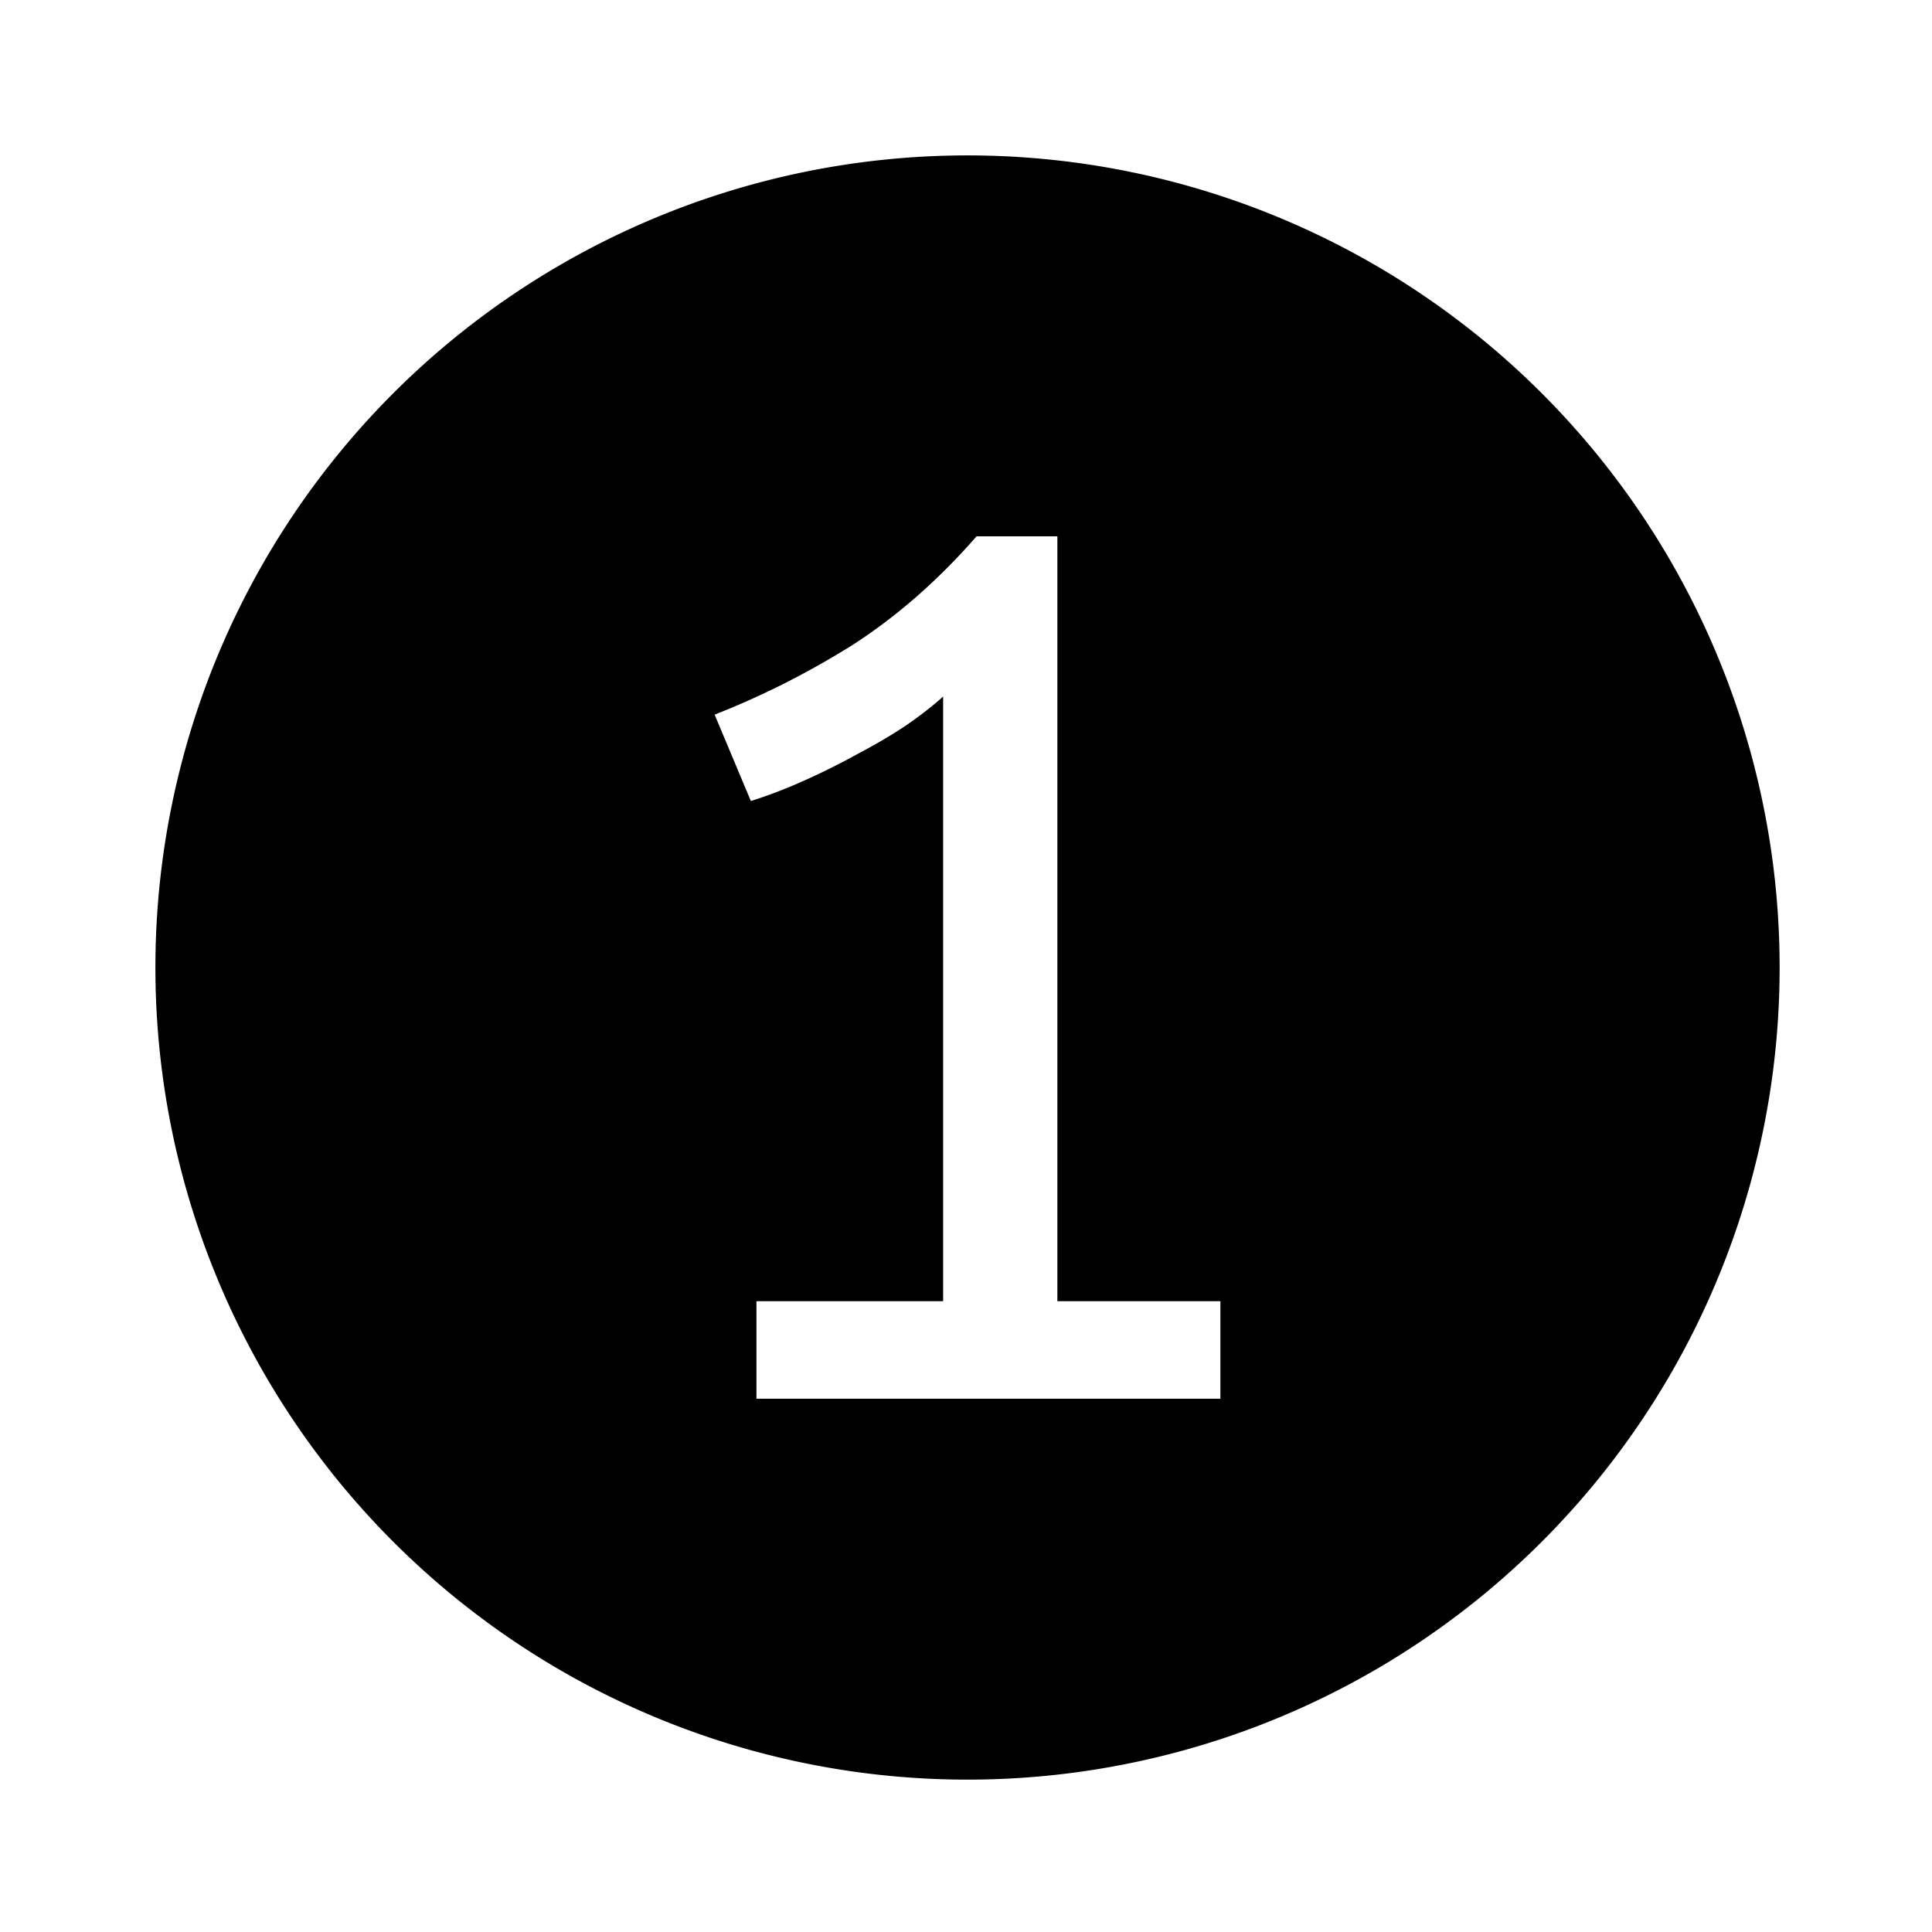 <?xml version="1.0" encoding="UTF-8" standalone="no"?>
<svg
   width="200"
   height="200"
   viewBox="0 0 52.917 52.917"
   version="1.1"
   id="svg8"
   xmlns="http://www.w3.org/2000/svg"
   xmlns:svg="http://www.w3.org/2000/svg">
  <defs
     id="defs6" />
  <path
     id="path864"
     style="fill-opacity:1;stroke-width:1.032;stroke-linecap:round;stroke-linejoin:round"
     d="M 100 16.062 A 83.938 83.938 0 0 0 16.062 100 A 83.938 83.938 0 0 0 100 183.938 A 83.938 83.938 0 0 0 183.938 100 A 83.938 83.938 0 0 0 100 16.062 z M 100.936 55.432 L 109.287 55.432 L 109.287 134.488 L 126.137 134.488 L 126.137 144.568 L 78.184 144.568 L 78.184 134.488 L 97.48 134.488 L 97.48 71.992 C 96.424 72.952 95.128 73.96 93.592 75.016 C 92.152 75.976 90.519 76.936 88.695 77.896 C 86.967 78.856 85.145 79.769 83.225 80.633 C 81.305 81.497 79.431 82.217 77.607 82.793 L 73.863 73.863 C 78.759 71.943 83.511 69.544 88.119 66.664 C 92.727 63.688 97 59.944 100.936 55.432 z "
     transform="scale(0.265)" />
</svg>
